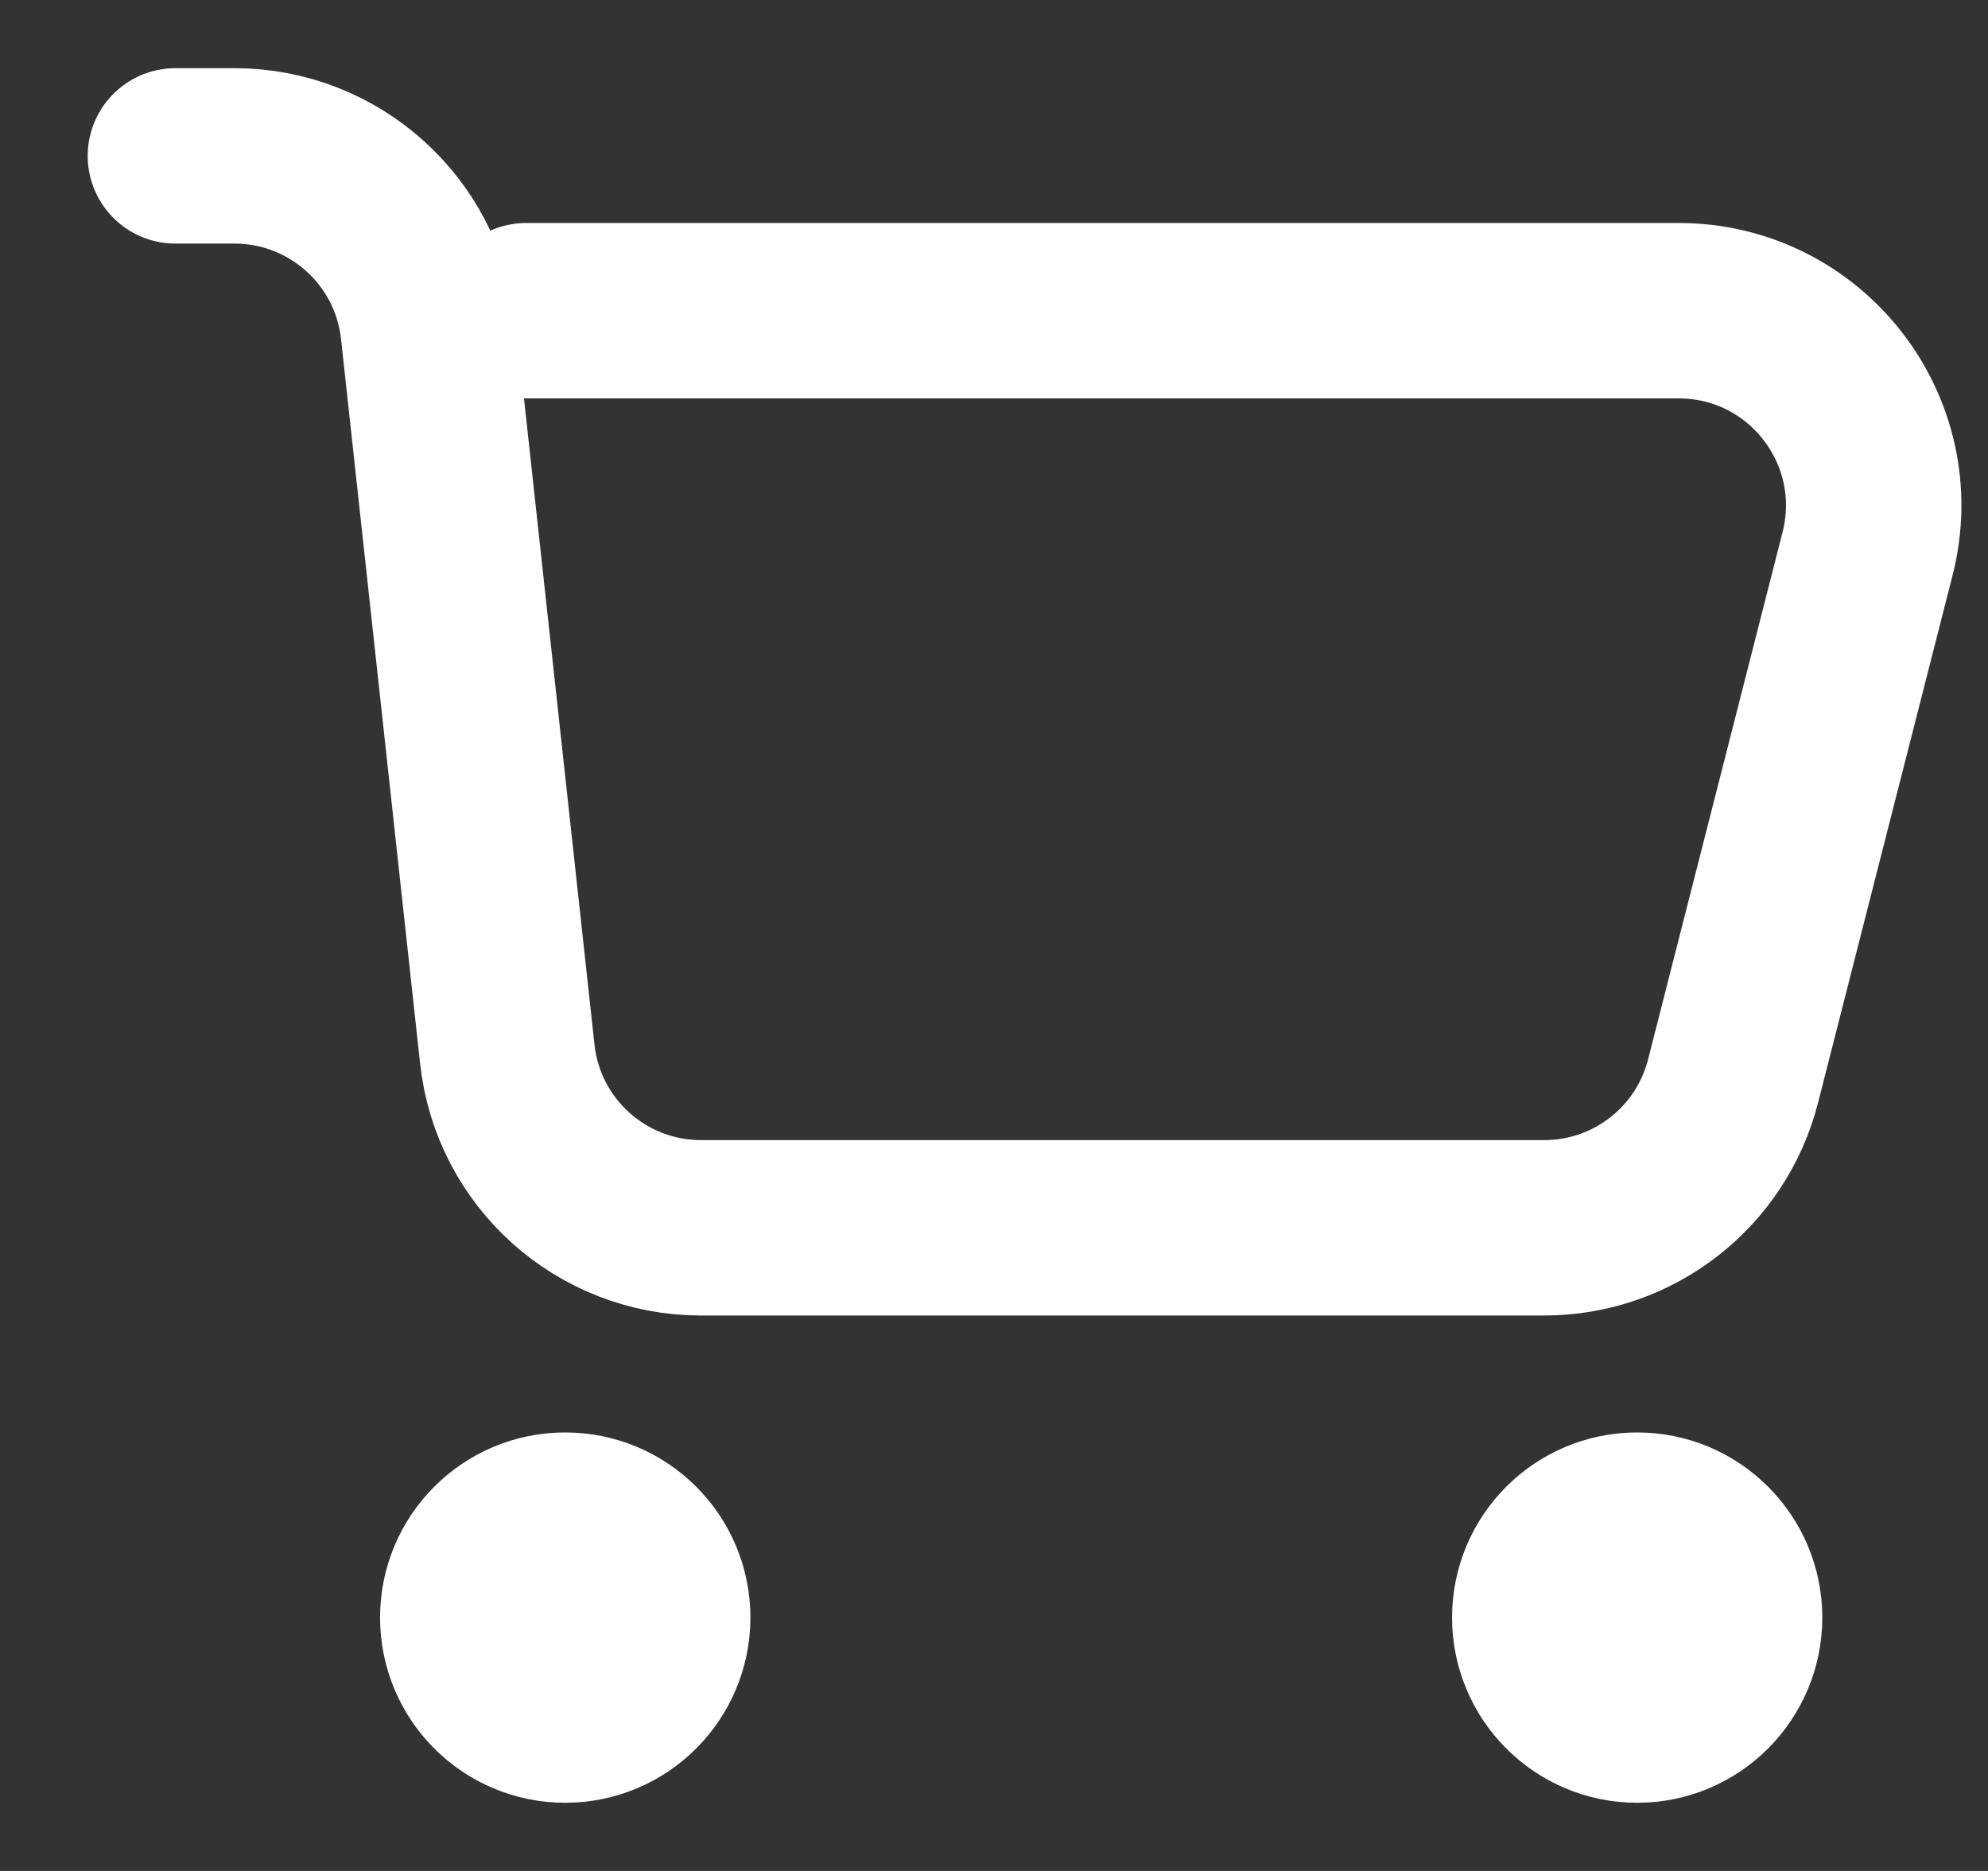 <svg width="17" height="16" viewBox="0 0 17 16" fill="none" xmlns="http://www.w3.org/2000/svg">
<rect x="0" y="0" width="17" height="16" fill="#333333" stroke="none"/>
<path d="M1.5 1.333H2.005C2.856 1.333 3.57 1.974 3.662 2.819L4.338 9.014C4.43 9.86 5.144 10.5 5.995 10.5H13.205C13.967 10.5 14.632 9.983 14.82 9.245L15.97 4.736C16.239 3.682 15.443 2.657 14.355 2.657H4.5M4.521 13.521H5.146M4.521 14.146H5.146M13.687 13.521H14.312M13.687 14.146H14.312M5.667 13.833C5.667 14.293 5.294 14.667 4.833 14.667C4.373 14.667 4 14.293 4 13.833C4 13.373 4.373 13 4.833 13C5.294 13 5.667 13.373 5.667 13.833ZM14.833 13.833C14.833 14.293 14.46 14.667 14 14.667C13.54 14.667 13.167 14.293 13.167 13.833C13.167 13.373 13.54 13 14 13C14.46 13 14.833 13.373 14.833 13.833Z" stroke="white" stroke-width="1.5" stroke-linecap="round"/>
</svg>

